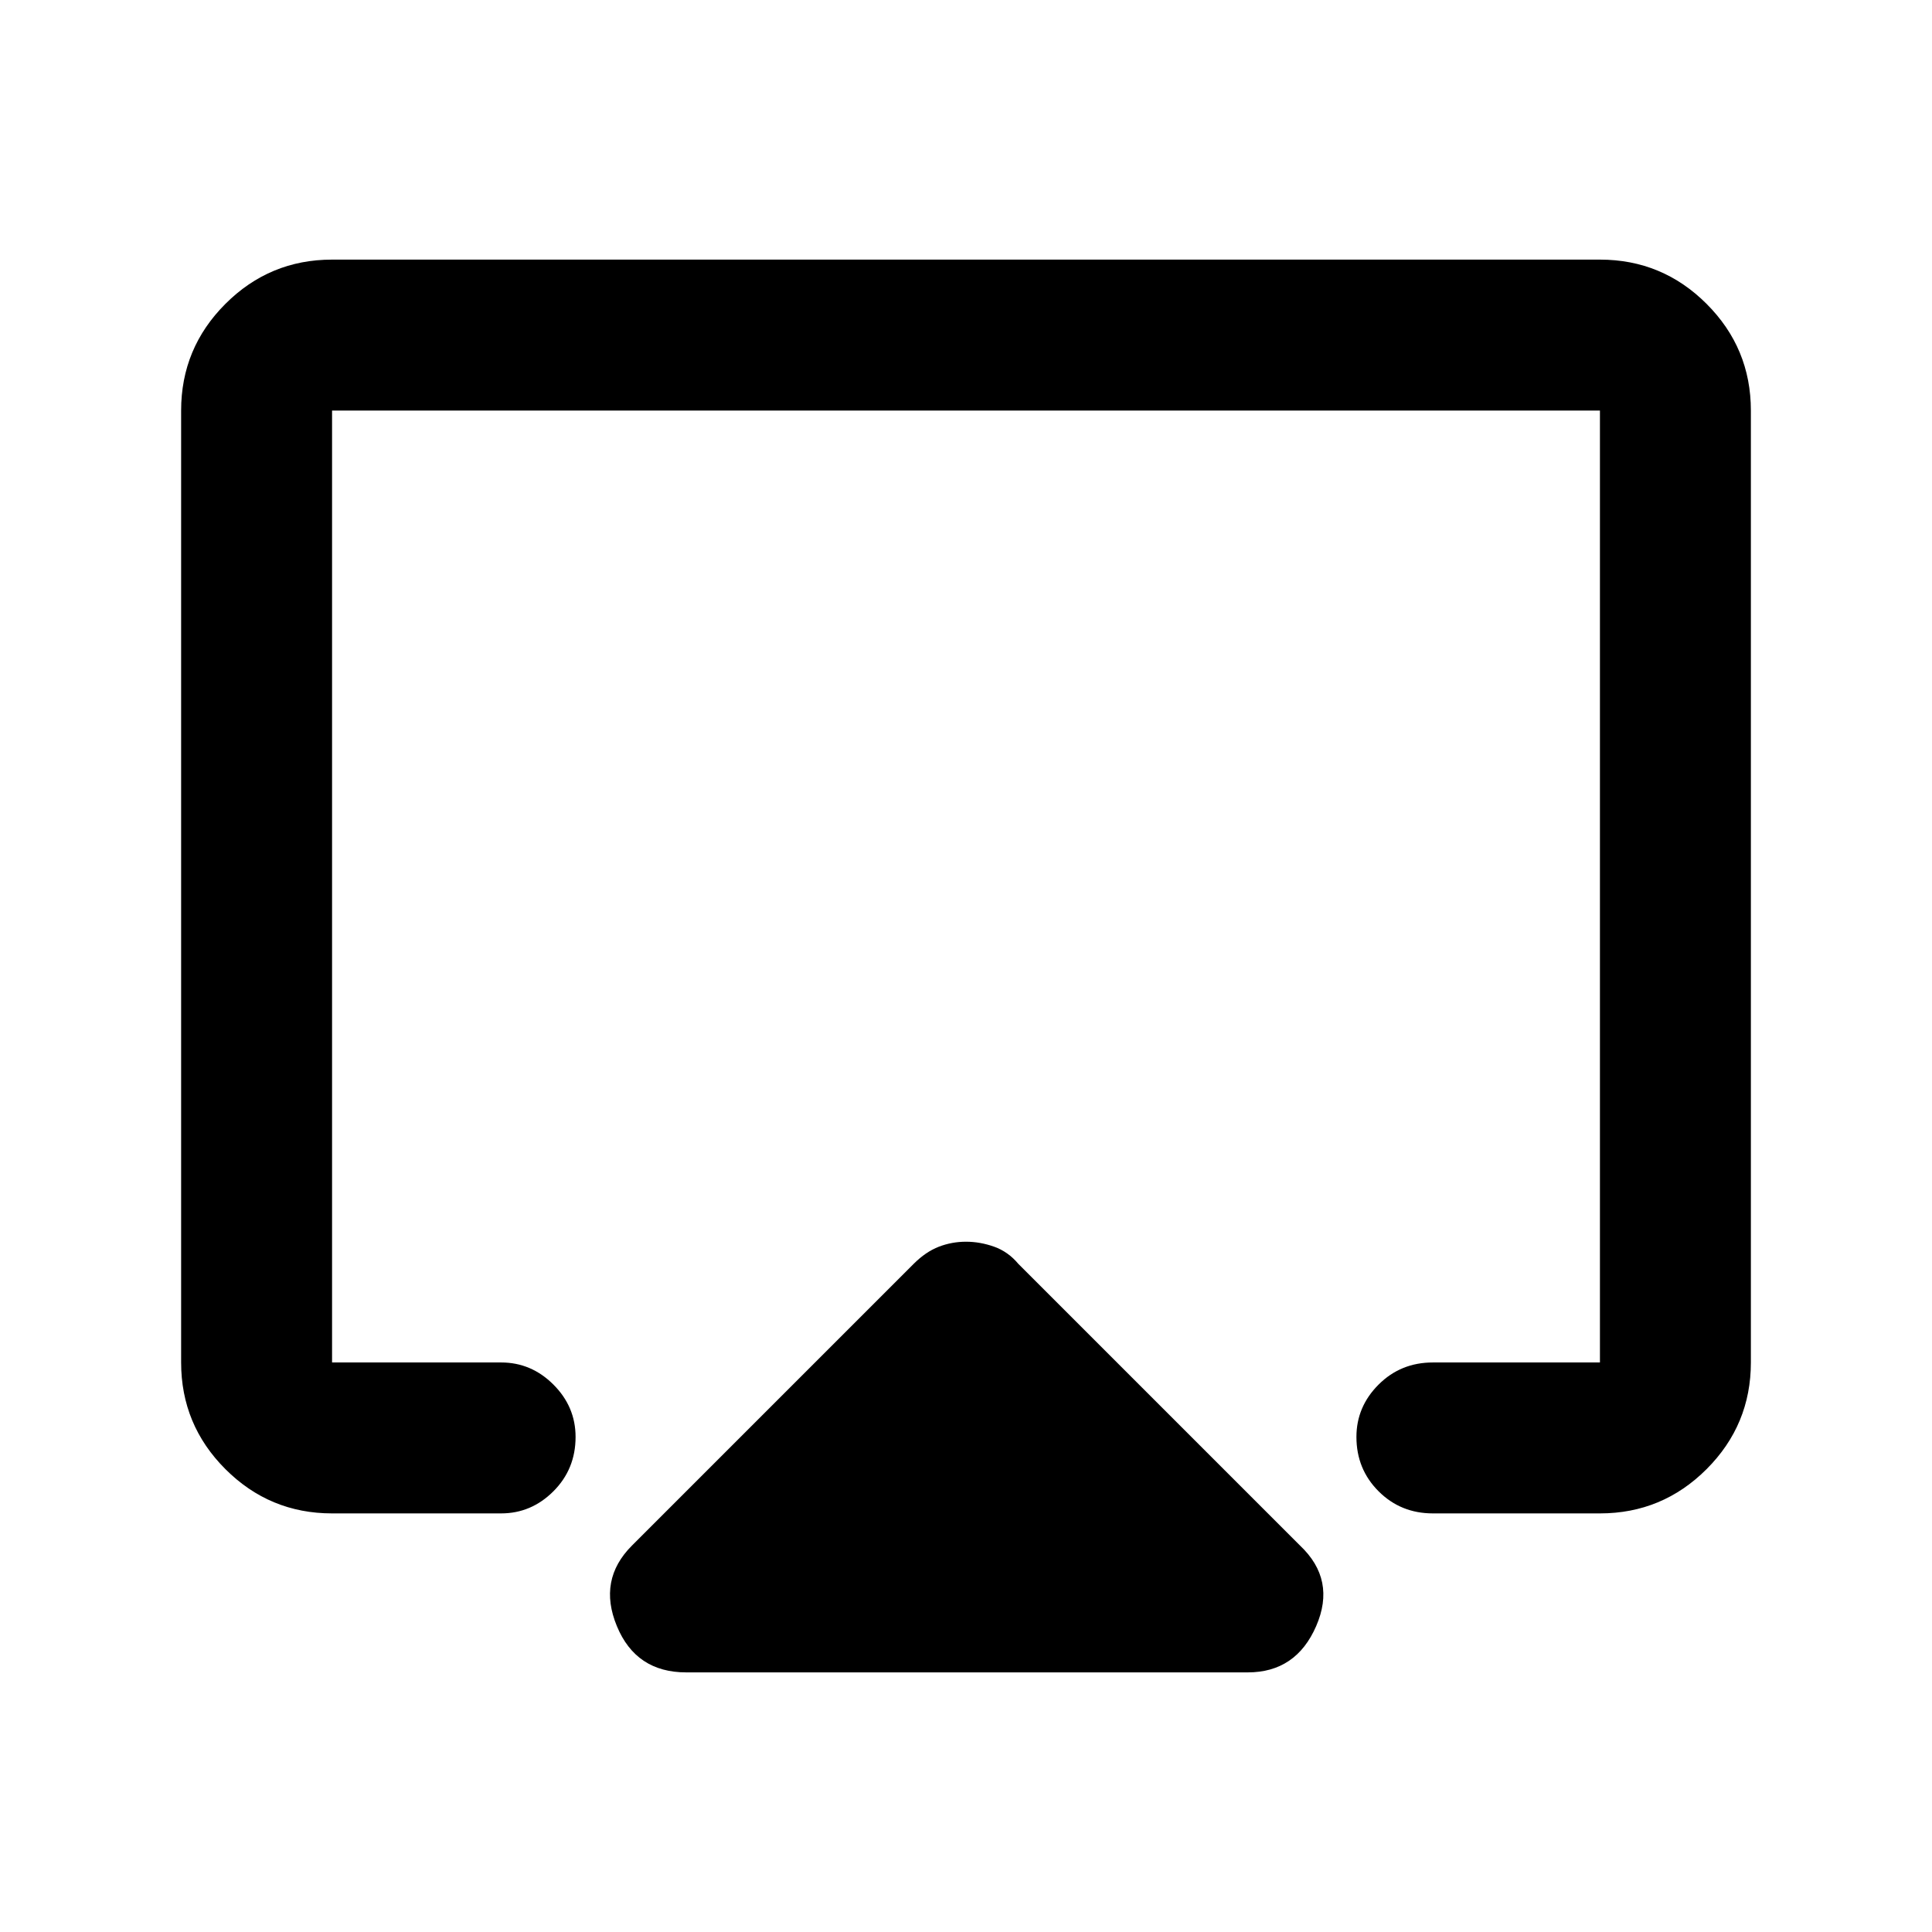 <svg xmlns="http://www.w3.org/2000/svg" height="24" width="24"><path d="M8.525 20.775q-.625 0-.862-.575-.238-.575.187-1l3.5-3.5q.15-.15.313-.213.162-.062.337-.062.175 0 .35.062.175.063.3.213l3.5 3.5q.45.425.2 1t-.85.575Zm-4.4-1.975q-.775 0-1.325-.55-.55-.55-.55-1.325V5.1q0-.775.55-1.325.55-.55 1.325-.55h15.75q.775 0 1.325.55.55.55.55 1.325v11.825q0 .775-.55 1.325-.55.55-1.325.55H17.8q-.4 0-.675-.275t-.275-.675q0-.375.275-.65t.675-.275h2.075V5.1H4.125v11.825h2.1q.375 0 .65.275t.275.65q0 .4-.275.675t-.65.275ZM12 11.475Z"/></svg>